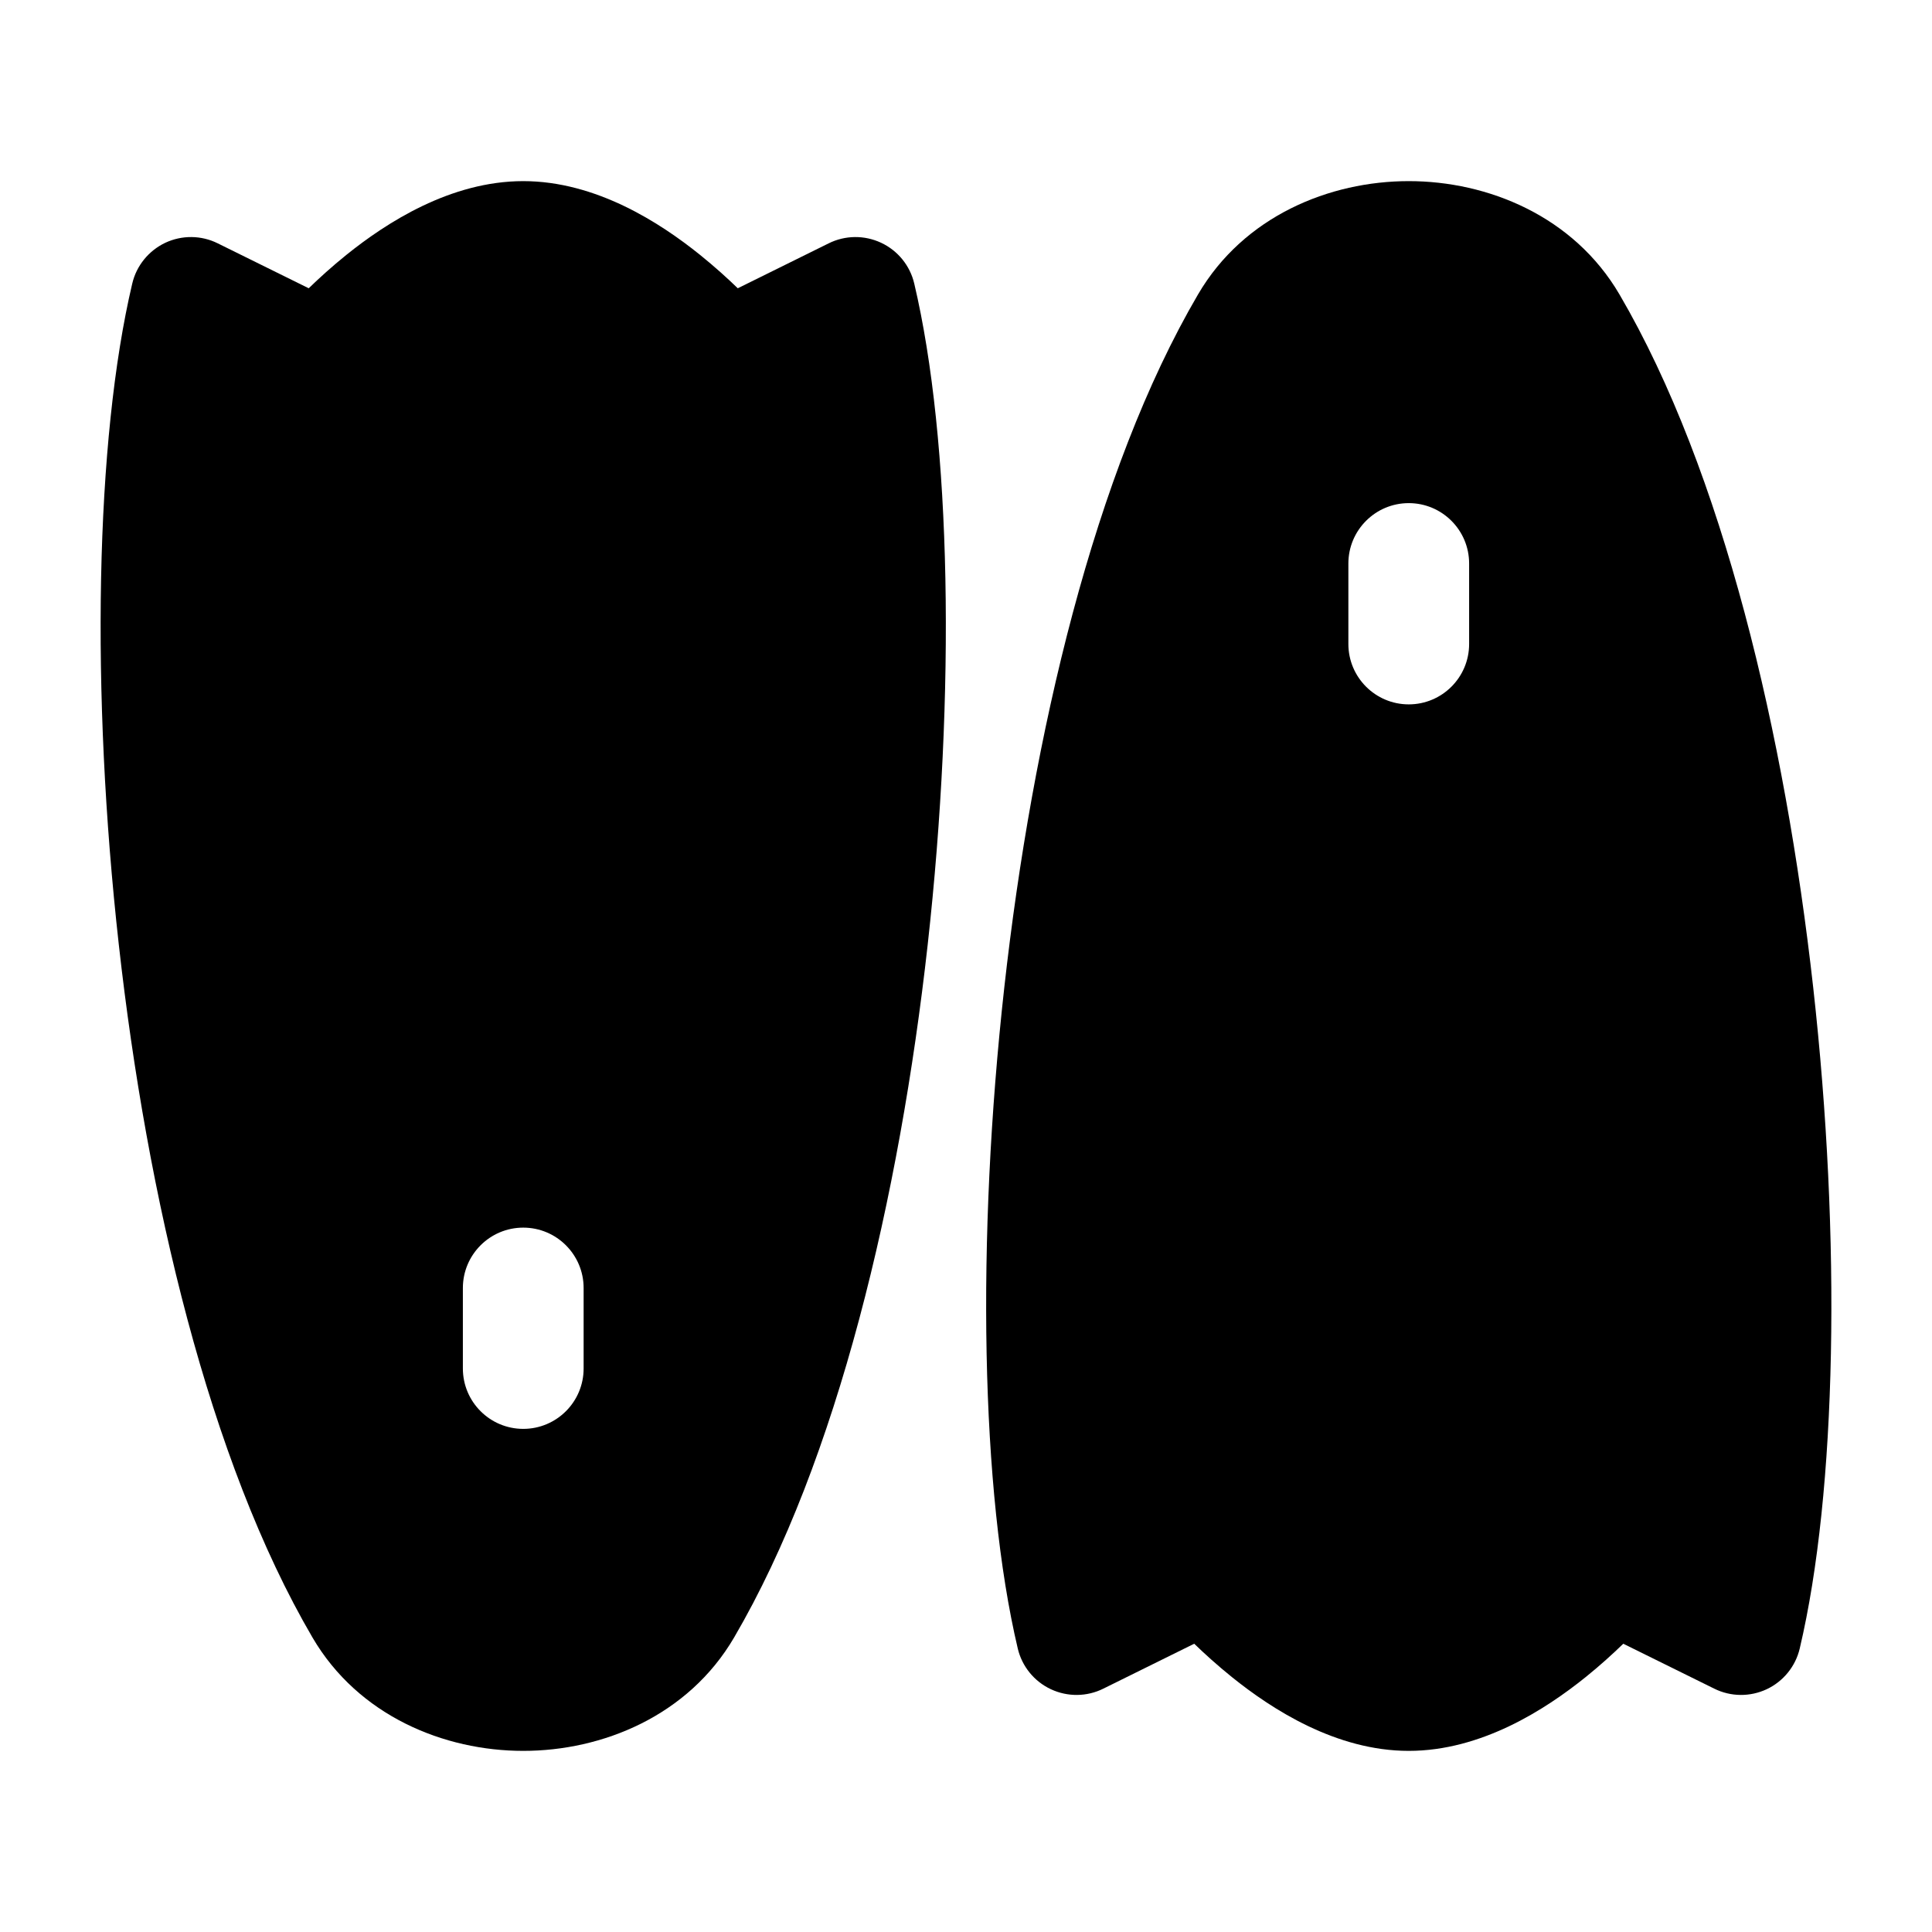 <svg width="24" height="24" viewBox="0 0 24 24" xmlns="http://www.w3.org/2000/svg">
    <path fill-rule="evenodd" clip-rule="evenodd" d="M14.835 20.419C14.965 20.545 15.124 20.689 15.304 20.834C15.801 21.234 16.598 21.75 17.5 21.75C18.403 21.75 19.2 21.234 19.697 20.834C19.877 20.689 20.035 20.545 20.165 20.419L21.295 20.977C21.5 21.079 21.74 21.081 21.947 20.984C22.153 20.887 22.305 20.7 22.357 20.478C22.817 18.529 22.874 15.397 22.524 12.264C22.174 9.134 21.404 5.857 20.118 3.658C19.548 2.684 18.482 2.25 17.5 2.25C16.517 2.25 15.451 2.684 14.882 3.658C13.595 5.857 12.825 9.134 12.476 12.264C12.127 15.398 12.183 18.53 12.643 20.478C12.695 20.7 12.847 20.887 13.054 20.984C13.261 21.081 13.501 21.079 13.706 20.977L14.835 20.419ZM18.25 7C18.25 6.586 17.914 6.25 17.5 6.25C17.086 6.25 16.75 6.586 16.75 7V8C16.75 8.414 17.086 8.75 17.5 8.75C17.914 8.75 18.25 8.414 18.25 8V7Z"/>
    <path fill-rule="evenodd" clip-rule="evenodd" d="M9.165 3.581C9.035 3.455 8.876 3.311 8.696 3.166C8.199 2.766 7.402 2.25 6.5 2.25C5.597 2.25 4.8 2.766 4.303 3.166C4.123 3.311 3.965 3.455 3.835 3.581L2.705 3.023C2.5 2.921 2.26 2.919 2.053 3.016C1.847 3.114 1.695 3.3 1.643 3.522C1.183 5.47 1.126 8.603 1.476 11.736C1.826 14.866 2.596 18.143 3.882 20.342C4.452 21.316 5.518 21.75 6.5 21.75C7.483 21.75 8.549 21.316 9.119 20.342C10.405 18.143 11.175 14.866 11.524 11.736C11.873 8.603 11.817 5.47 11.357 3.522C11.305 3.3 11.153 3.113 10.946 3.016C10.739 2.919 10.499 2.921 10.294 3.023L9.165 3.581ZM7.25 16C7.25 15.586 6.914 15.25 6.5 15.25C6.086 15.25 5.75 15.586 5.75 16V17C5.75 17.414 6.086 17.75 6.5 17.75C6.914 17.75 7.25 17.414 7.25 17V16Z"/>
</svg>
